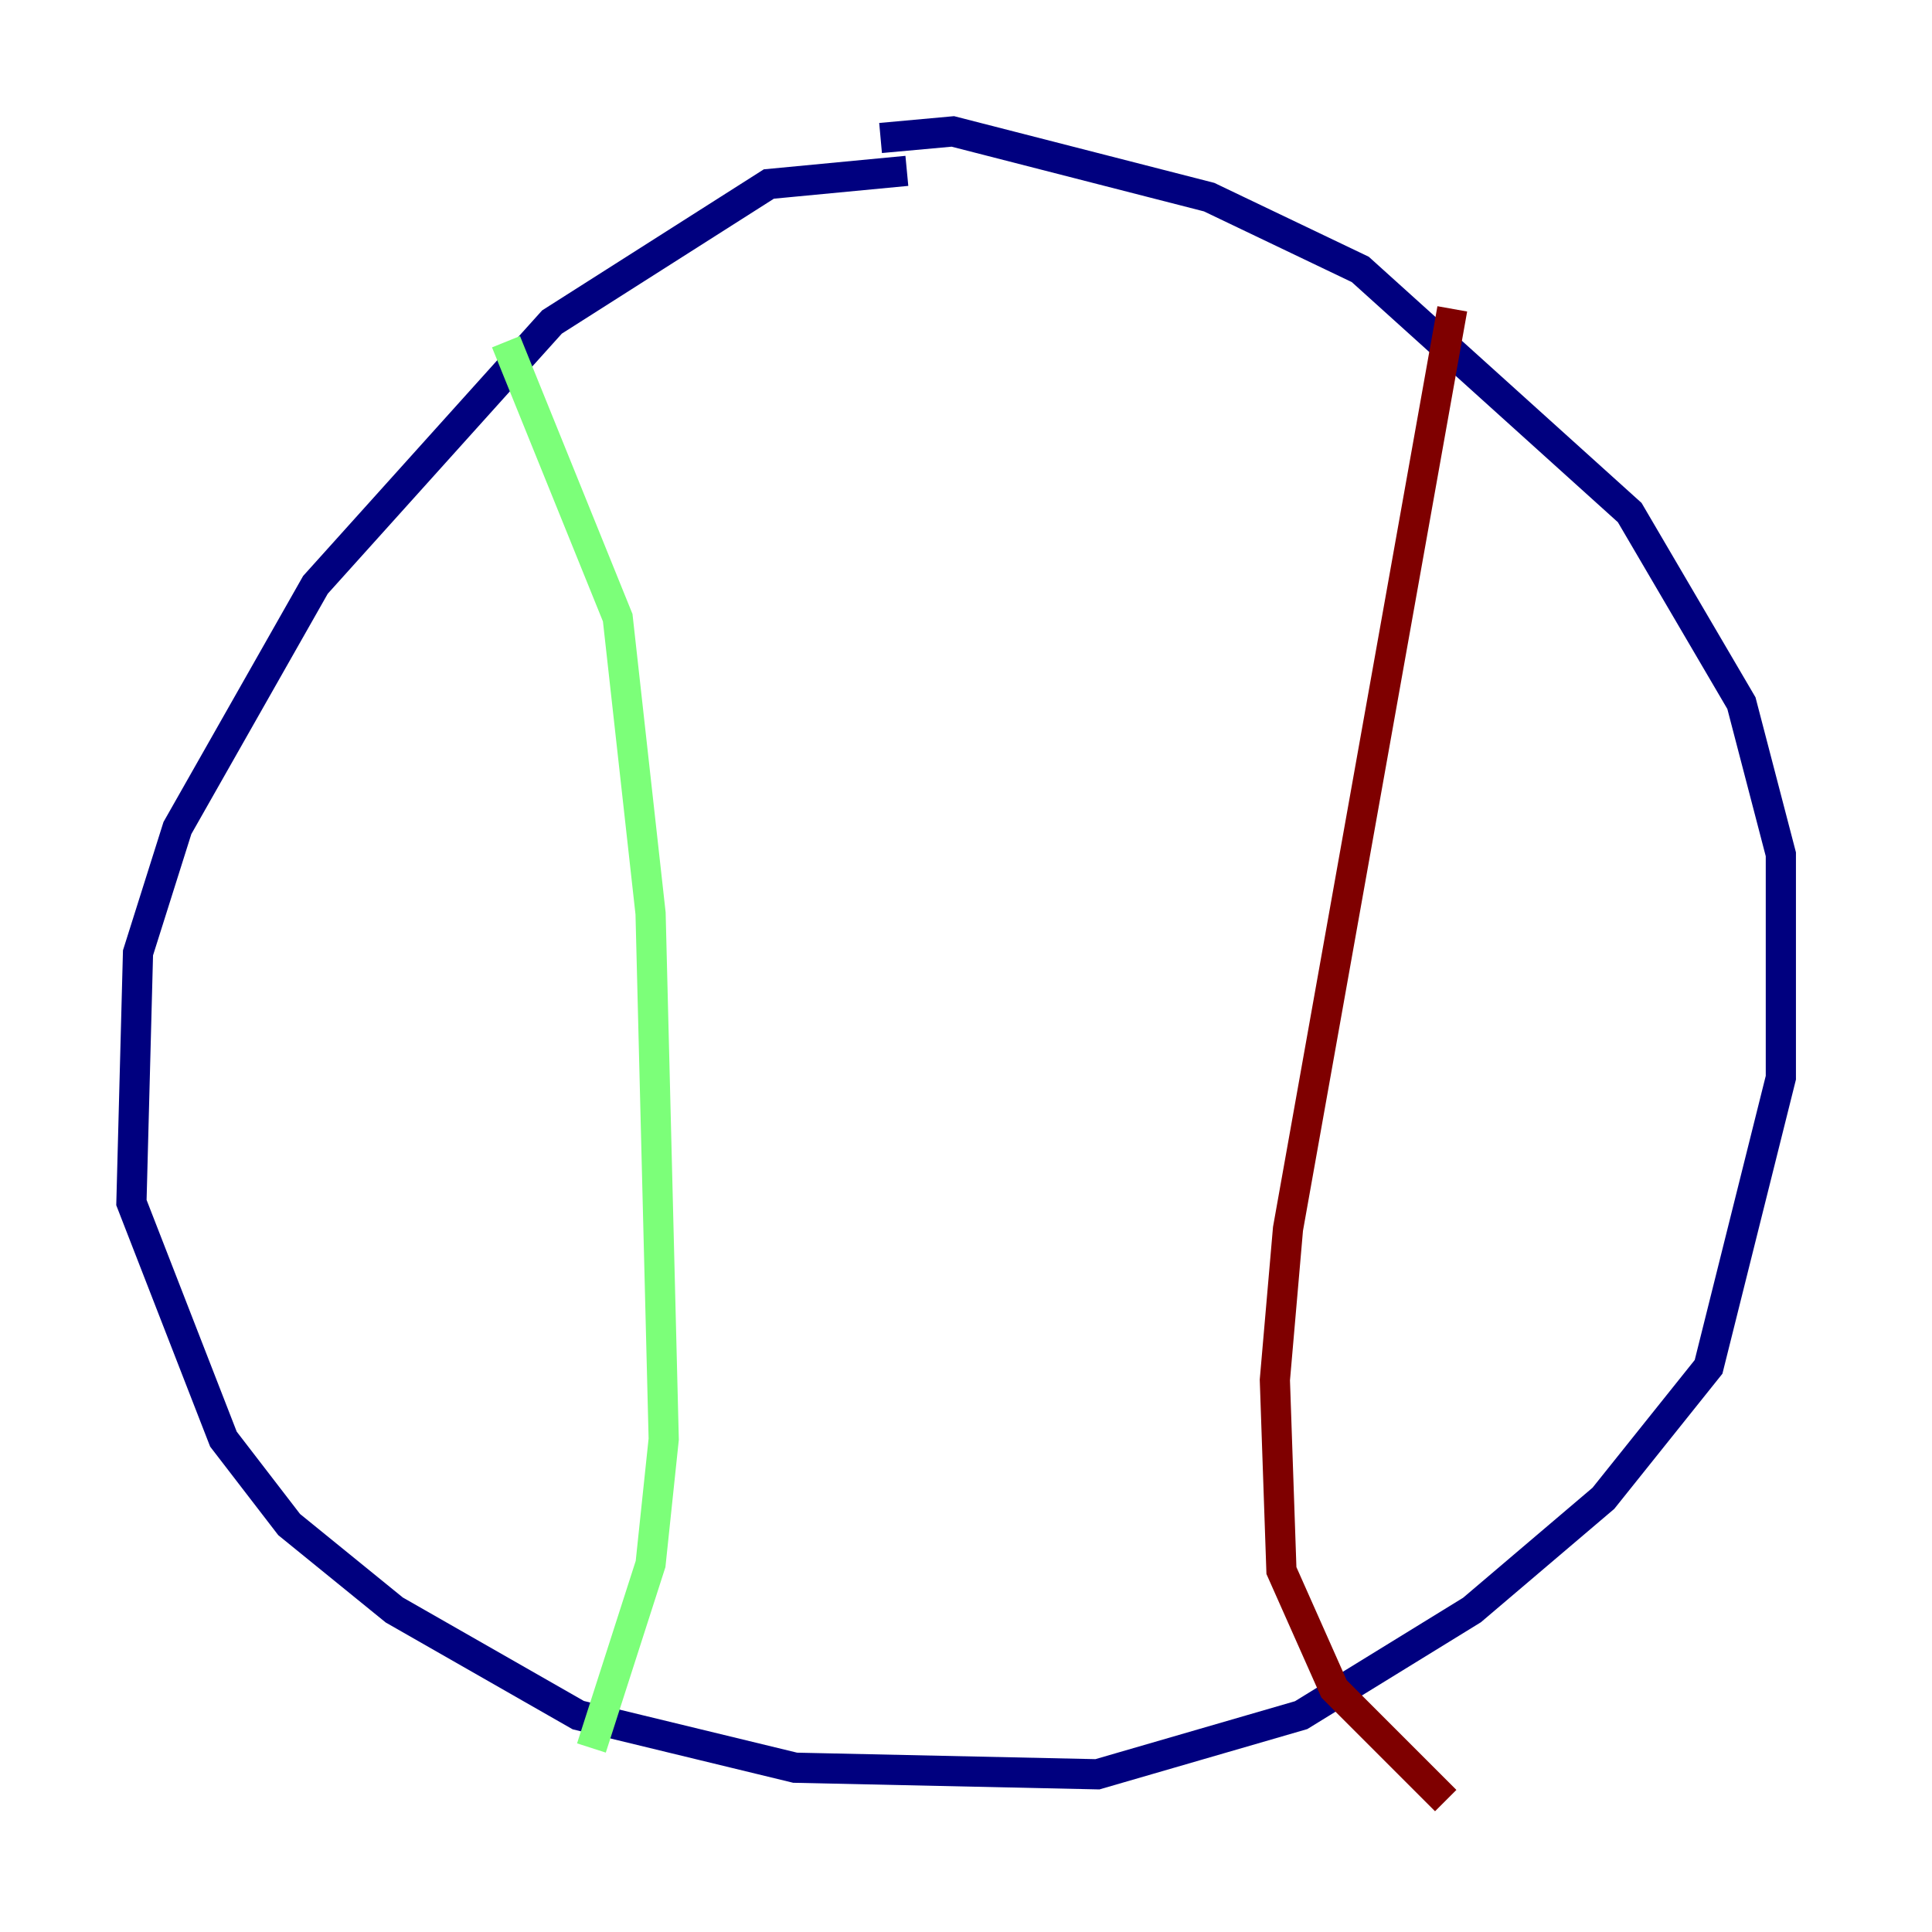 <?xml version="1.0" encoding="utf-8" ?>
<svg baseProfile="tiny" height="128" version="1.2" viewBox="0,0,128,128" width="128" xmlns="http://www.w3.org/2000/svg" xmlns:ev="http://www.w3.org/2001/xml-events" xmlns:xlink="http://www.w3.org/1999/xlink"><defs /><polyline fill="none" points="60.082,11.32 50.939,12.191 36.571,21.333 20.898,38.748 11.755,54.857 9.143,63.129 8.707,79.674 14.803,95.347 19.157,101.007 26.122,106.667 38.313,113.633 52.68,117.116 72.707,117.551 86.204,113.633 97.524,106.667 106.231,99.265 113.197,90.558 117.986,71.401 117.986,56.599 115.374,46.585 107.973,33.959 90.122,17.85 80.109,13.061 63.129,8.707 58.34,9.143" stroke="#00007f" stroke-width="2" /><polyline fill="none" points="33.524,22.64 40.925,40.925 43.102,60.517 43.973,95.347 43.102,103.619 39.184,115.809" stroke="#7cff79" stroke-width="2" /><polyline fill="none" points="96.218,20.463 85.333,81.415 84.463,91.429 84.898,104.054 88.381,111.891 95.782,119.293" stroke="#7f0000" stroke-width="2" /></svg>